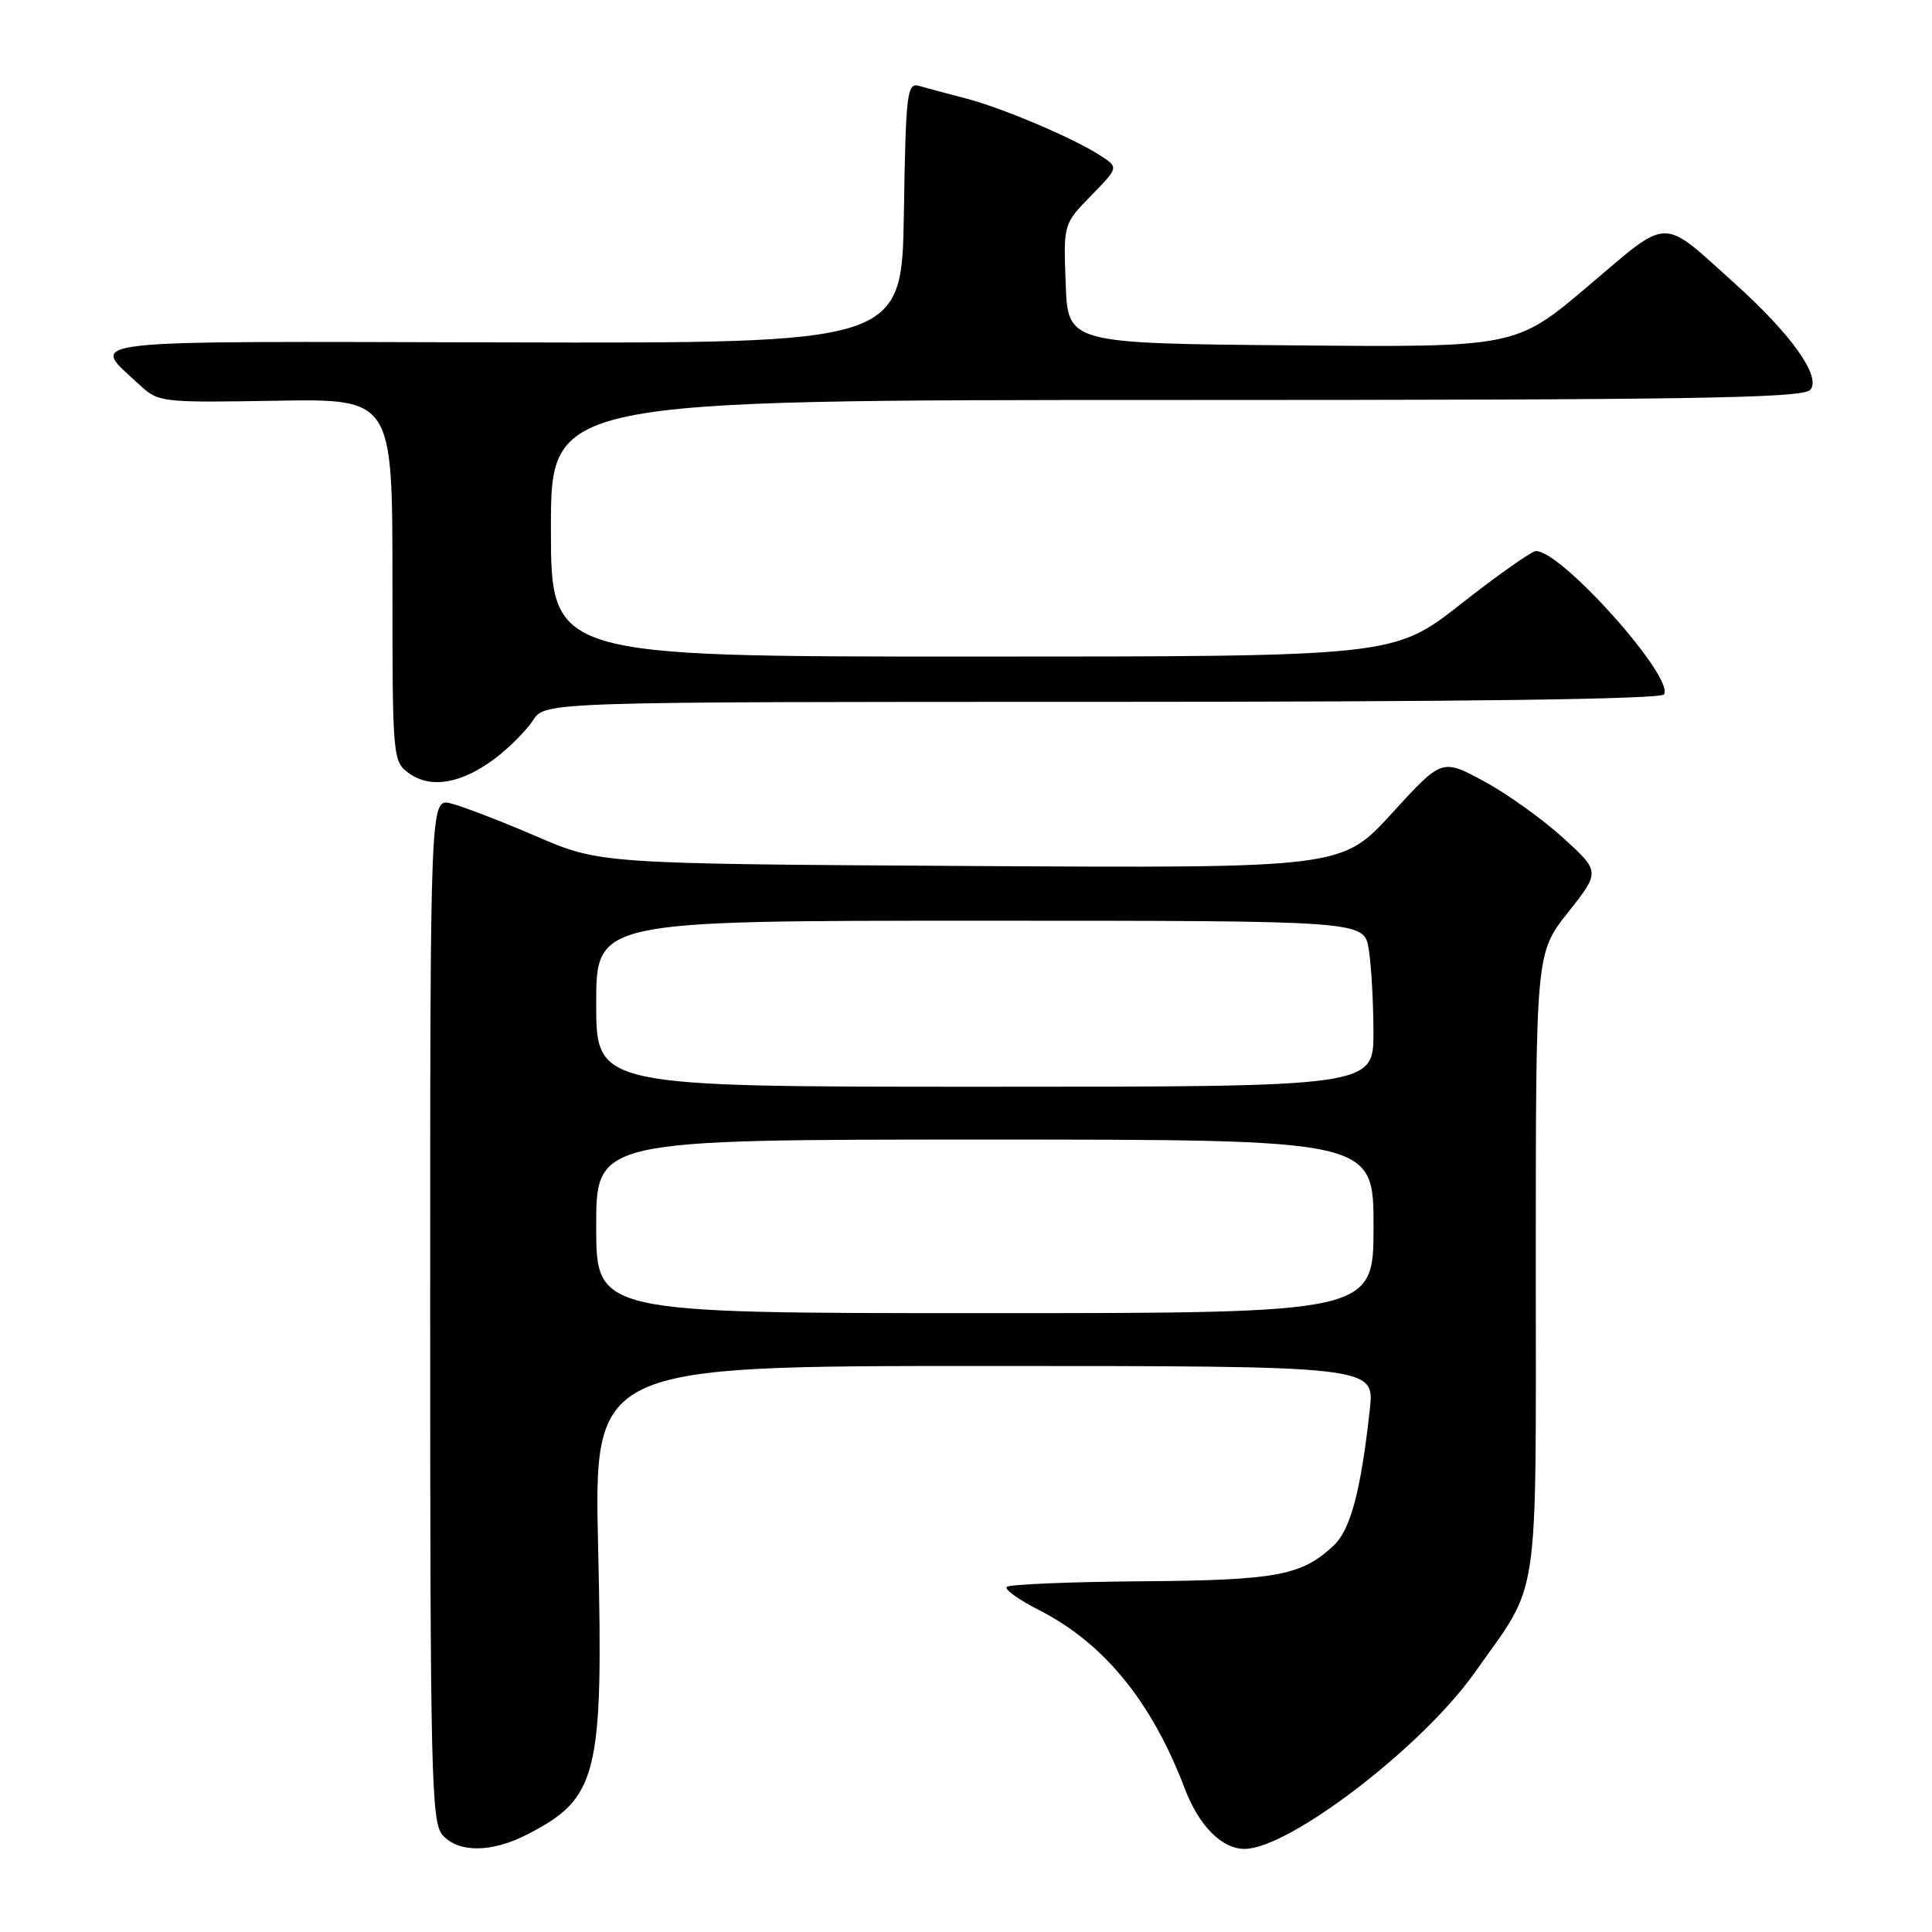 <?xml version="1.0" encoding="UTF-8" standalone="no"?>
<!DOCTYPE svg PUBLIC "-//W3C//DTD SVG 1.1//EN" "http://www.w3.org/Graphics/SVG/1.1/DTD/svg11.dtd" >
<svg xmlns="http://www.w3.org/2000/svg" xmlns:xlink="http://www.w3.org/1999/xlink" version="1.1" viewBox="0 0 256 256">
 <g >
 <path fill="currentColor"
d=" M 69.79 243.11 C 79.22 238.29 79.96 235.34 79.26 205.25 C 78.69 181.00 78.69 181.00 130.42 181.00 C 182.14 181.00 182.14 181.00 181.51 186.75 C 180.31 197.60 178.95 202.70 176.71 204.80 C 172.46 208.78 169.18 209.39 151.25 209.53 C 141.76 209.60 133.73 209.94 133.40 210.27 C 133.07 210.60 134.98 211.97 137.65 213.33 C 146.27 217.71 152.60 225.45 156.99 237.00 C 158.87 241.94 161.91 245.00 164.92 244.99 C 170.84 244.96 188.41 231.51 195.36 221.69 C 204.14 209.29 203.50 213.58 203.50 167.40 C 203.50 126.30 203.50 126.30 207.77 120.90 C 212.04 115.50 212.04 115.50 207.10 111.00 C 204.38 108.53 199.66 105.15 196.61 103.51 C 191.06 100.51 191.06 100.51 184.43 107.77 C 177.80 115.04 177.80 115.04 128.65 114.75 C 79.50 114.46 79.50 114.46 71.00 110.79 C 66.33 108.78 61.26 106.83 59.75 106.46 C 57.00 105.78 57.00 105.78 57.00 173.56 C 57.00 235.23 57.15 241.51 58.65 243.17 C 60.78 245.52 65.10 245.50 69.79 243.11 Z  M 65.69 100.43 C 67.53 99.02 69.76 96.77 70.64 95.43 C 72.23 93.00 72.23 93.00 146.06 93.00 C 193.78 93.00 220.10 92.65 220.49 92.01 C 221.89 89.75 206.88 72.96 203.52 73.02 C 202.96 73.02 198.49 76.17 193.59 80.02 C 184.68 87.00 184.68 87.00 128.84 87.00 C 73.00 87.00 73.00 87.00 73.00 70.00 C 73.00 53.00 73.00 53.00 155.88 53.00 C 224.27 53.00 238.95 52.76 239.88 51.65 C 241.33 49.89 237.40 44.35 229.92 37.61 C 219.97 28.65 221.38 28.63 210.43 37.91 C 200.84 46.03 200.84 46.03 171.17 45.76 C 141.50 45.50 141.50 45.50 141.21 37.59 C 140.91 29.68 140.91 29.68 144.57 25.93 C 148.22 22.19 148.22 22.19 145.86 20.65 C 142.28 18.31 132.84 14.30 127.90 13.02 C 125.48 12.39 122.72 11.66 121.77 11.38 C 120.19 10.92 120.02 12.34 119.77 28.19 C 119.50 45.50 119.50 45.50 66.78 45.37 C 8.85 45.23 11.94 44.87 18.42 50.93 C 20.97 53.32 21.31 53.36 36.51 53.10 C 52.00 52.84 52.00 52.84 52.00 76.86 C 52.00 100.63 52.02 100.90 54.25 102.50 C 57.12 104.55 61.26 103.80 65.69 100.43 Z  M 79.00 162.50 C 79.00 151.00 79.00 151.00 130.50 151.00 C 182.00 151.00 182.00 151.00 182.00 162.50 C 182.00 174.00 182.00 174.00 130.50 174.00 C 79.00 174.00 79.00 174.00 79.00 162.50 Z  M 79.00 133.00 C 79.00 122.00 79.00 122.00 129.87 122.00 C 180.74 122.00 180.74 122.00 181.36 125.75 C 181.70 127.81 181.98 132.76 181.99 136.75 C 182.00 144.00 182.00 144.00 130.50 144.00 C 79.00 144.00 79.00 144.00 79.00 133.00 Z "/>
</g>
</svg>